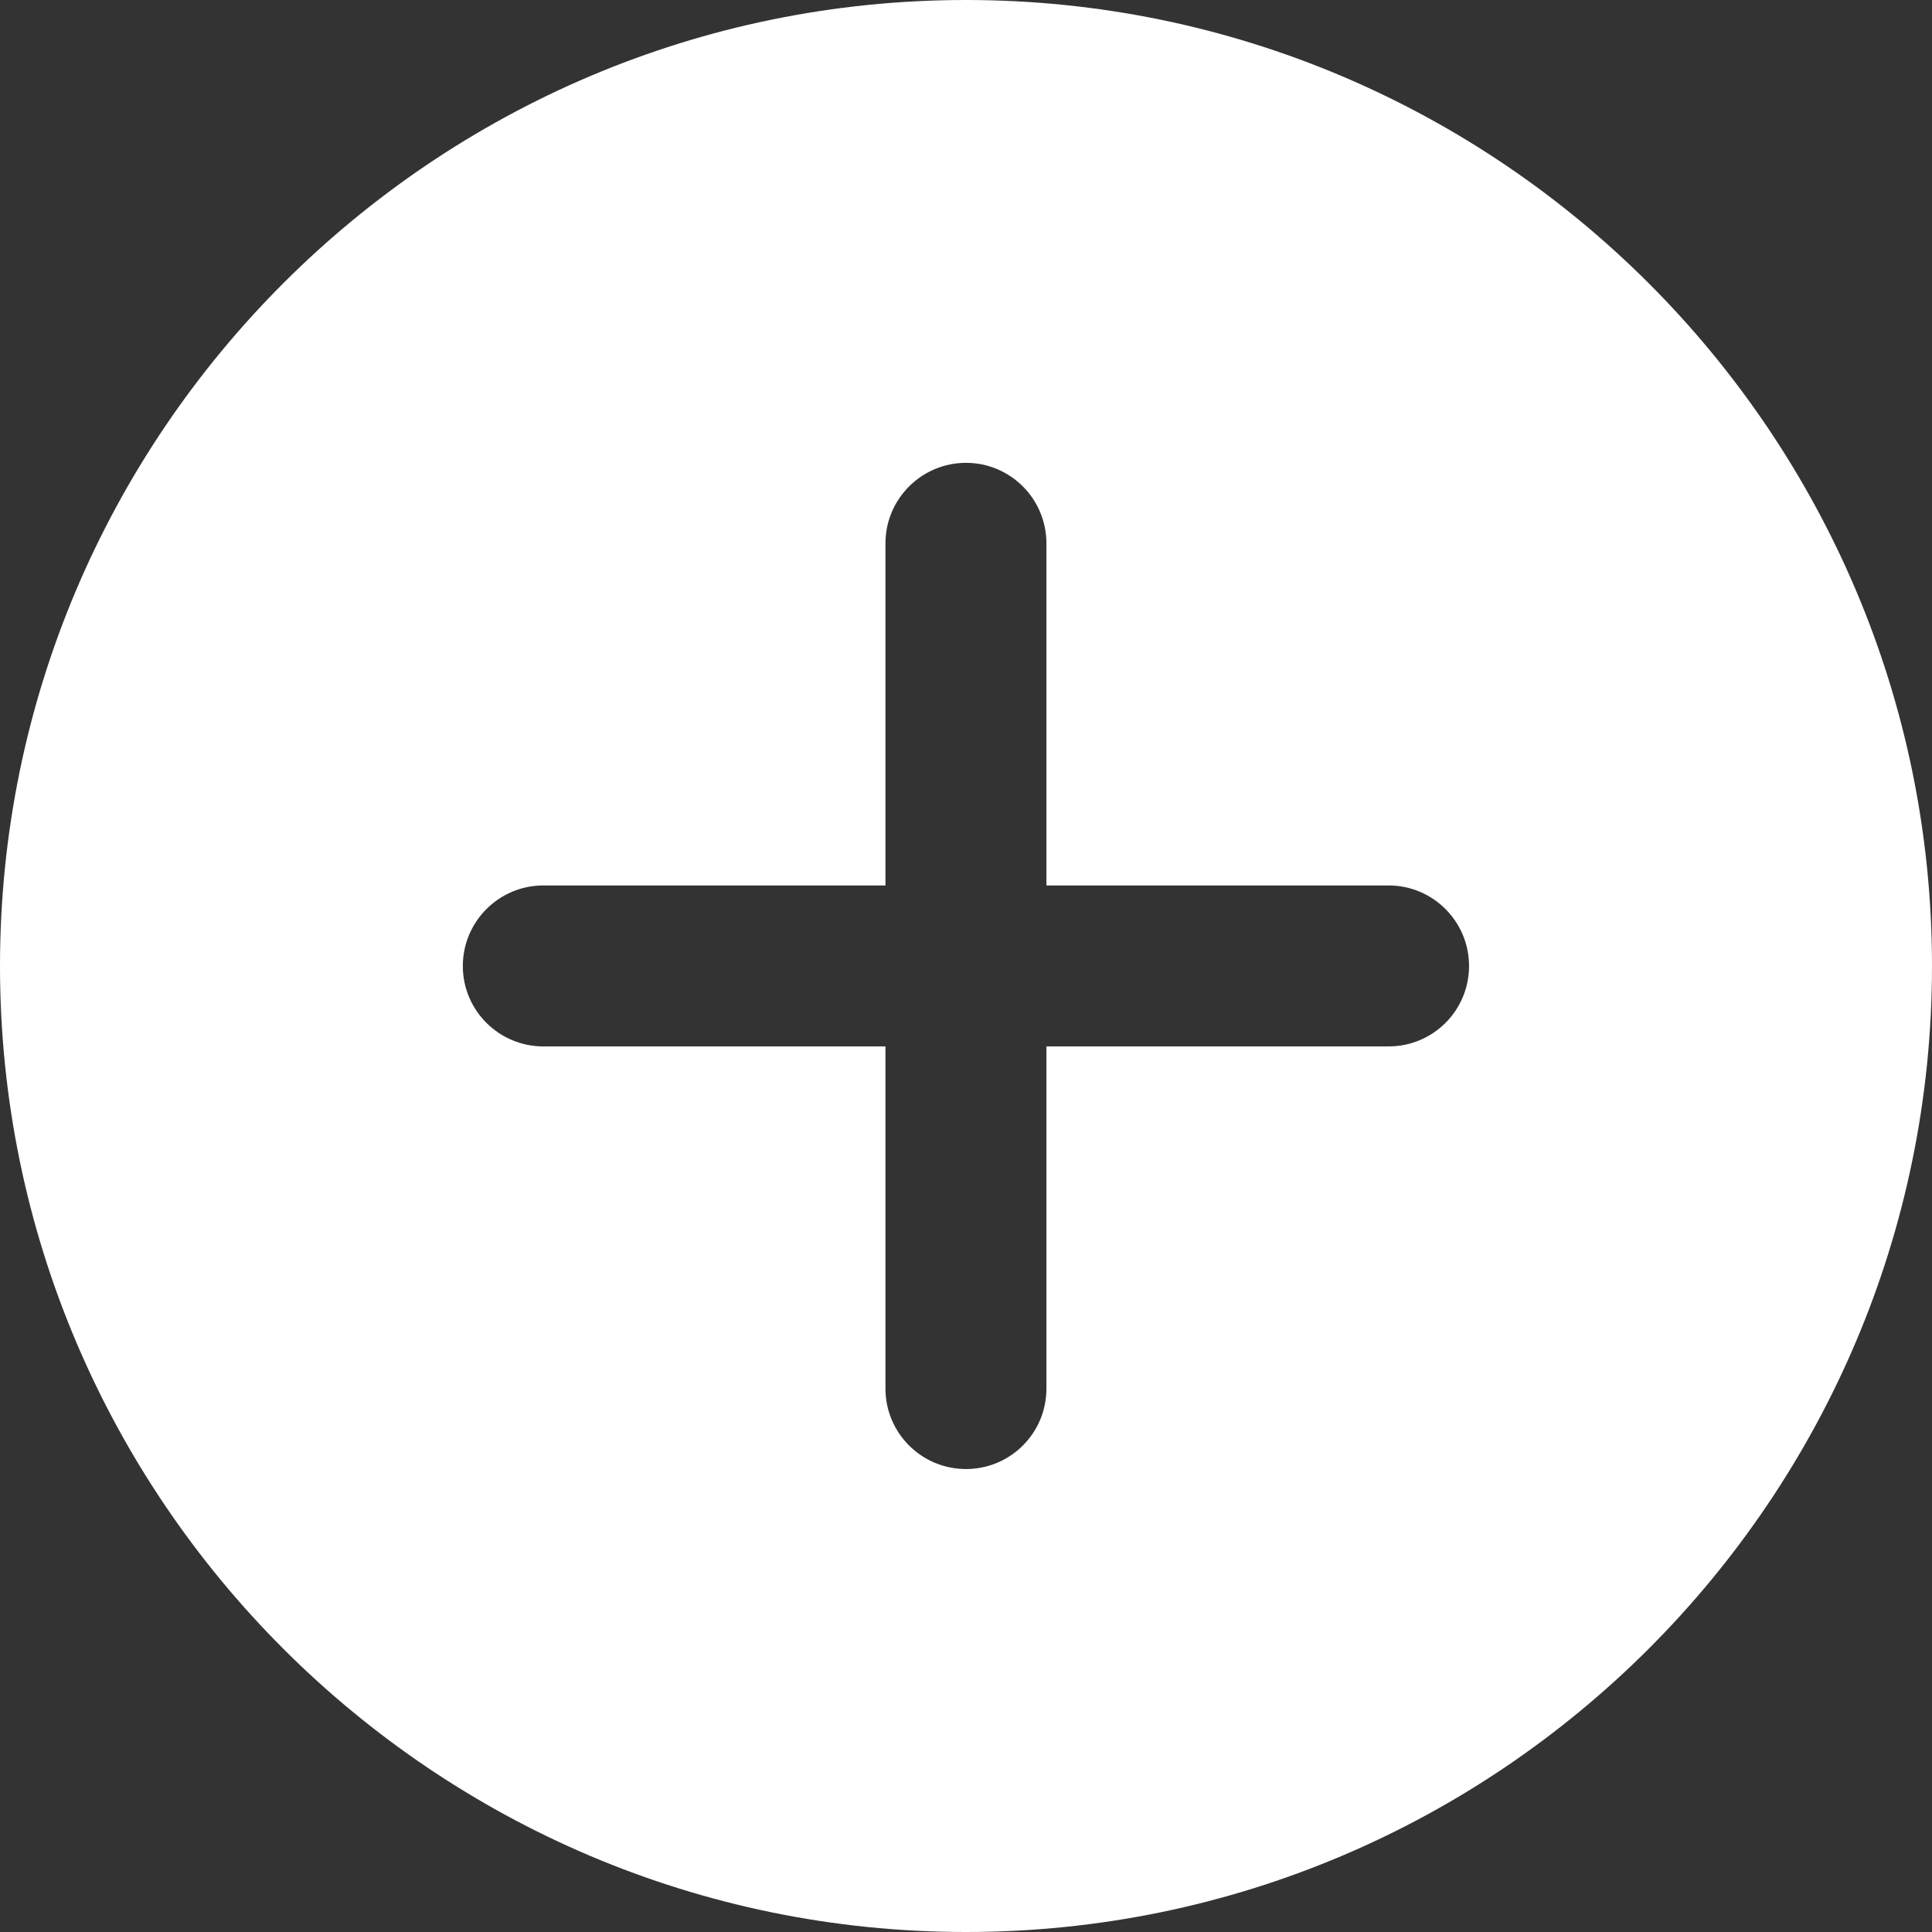 <svg width="16" height="16" viewBox="0 0 16 16" fill="none" xmlns="http://www.w3.org/2000/svg">
<rect x="0" y="0" width="16" height="16" fill="#333333" stroke="none"/>
<path d="M8 0C3.589 0 0 3.589 0 8C0 12.411 3.589 16 8 16C12.411 16 16 12.411 16 8C16 3.589 12.411 0 8 0ZM11.5 8.666H8.666V11.5C8.666 11.868 8.368 12.166 8 12.166C7.632 12.166 7.333 11.868 7.333 11.5V8.666H4.5C4.132 8.666 3.833 8.368 3.833 8C3.833 7.632 4.132 7.333 4.5 7.333H7.333V4.5C7.333 4.132 7.632 3.833 8 3.833C8.368 3.833 8.666 4.132 8.666 4.5V7.333H11.5C11.868 7.333 12.166 7.632 12.166 8C12.166 8.368 11.868 8.666 11.5 8.666Z" fill="white"/>
</svg>
